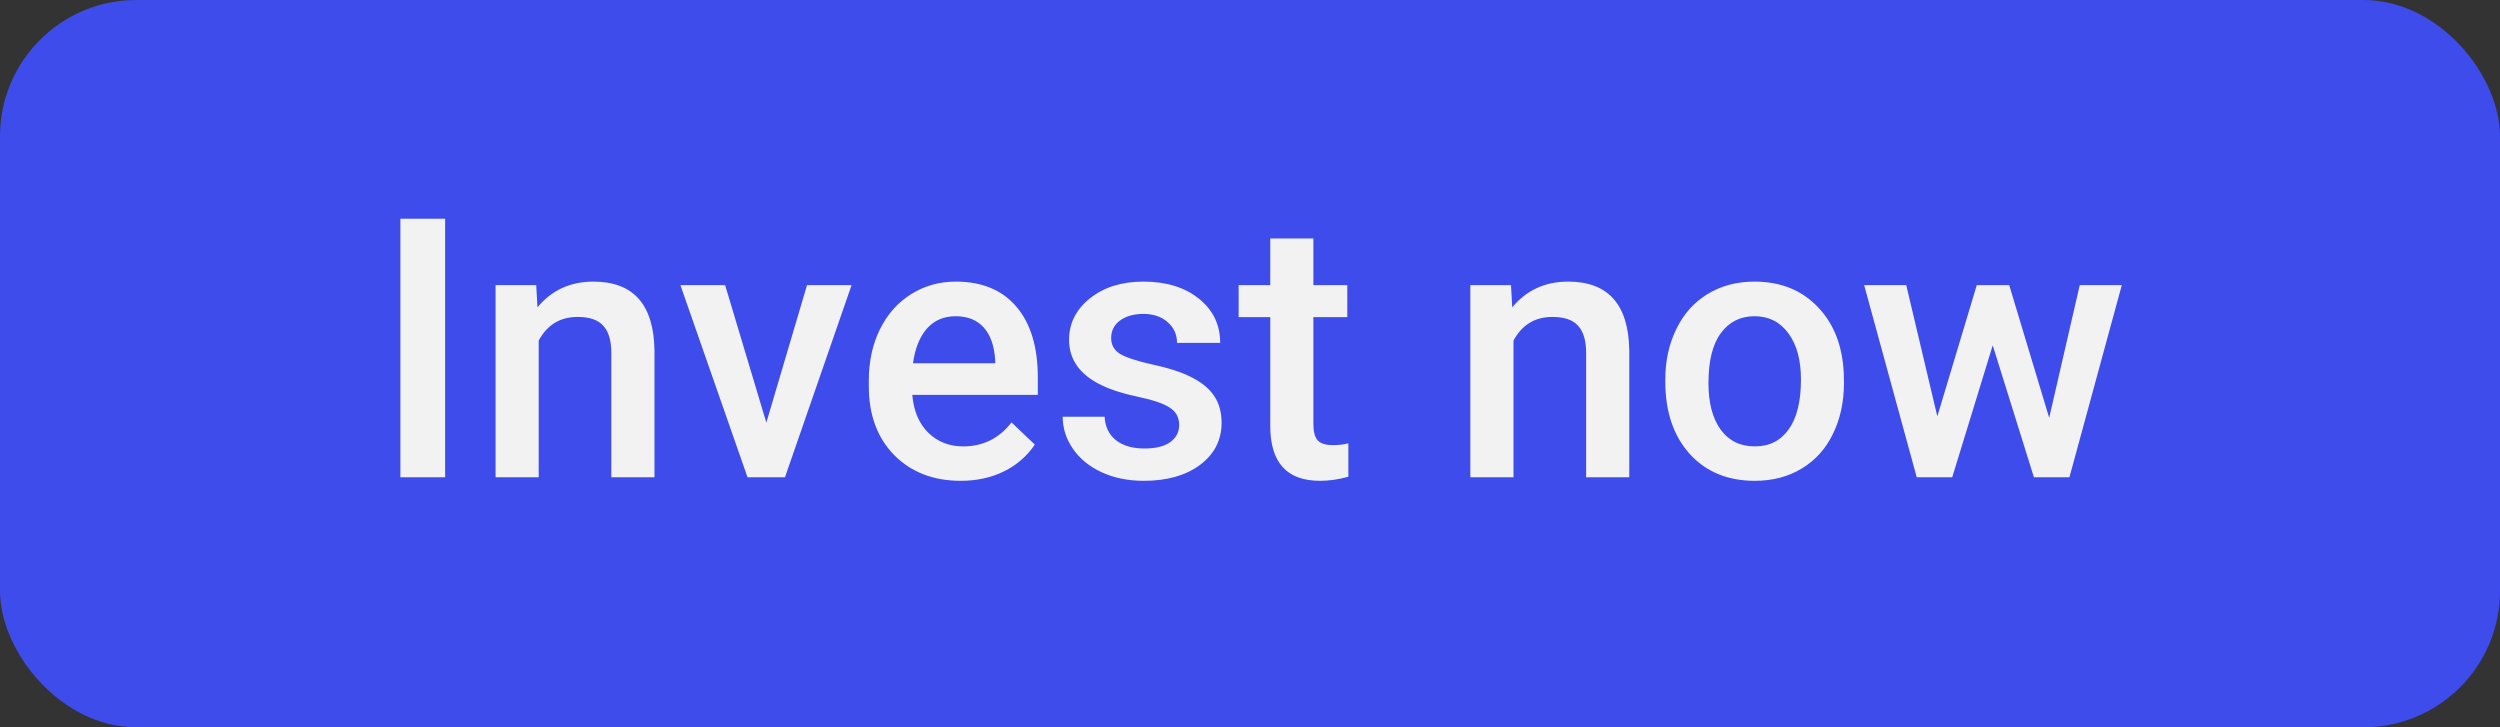 <svg width="110" height="32" viewBox="0 0 110 32" fill="none" xmlns="http://www.w3.org/2000/svg">
<rect x="0" y="0" width="110" height="32" fill="#333333" stroke="none"/>
<rect width="110" height="32" rx="6" fill="#3D4CEB"/>
<path d="M19.586 21H17.617V9.625H19.586V21ZM23.594 12.547L23.648 13.523C24.273 12.768 25.094 12.391 26.109 12.391C27.87 12.391 28.766 13.398 28.797 15.414V21H26.898V15.523C26.898 14.987 26.781 14.591 26.547 14.336C26.318 14.075 25.94 13.945 25.414 13.945C24.648 13.945 24.078 14.292 23.703 14.984V21H21.805V12.547H23.594ZM33.719 18.594L35.508 12.547H37.469L34.539 21H32.891L29.938 12.547H31.906L33.719 18.594ZM42.273 21.156C41.07 21.156 40.094 20.779 39.344 20.023C38.599 19.263 38.227 18.253 38.227 16.992V16.758C38.227 15.914 38.388 15.162 38.711 14.5C39.039 13.833 39.497 13.315 40.086 12.945C40.675 12.575 41.331 12.391 42.055 12.391C43.206 12.391 44.094 12.758 44.719 13.492C45.349 14.227 45.664 15.266 45.664 16.609V17.375H40.141C40.198 18.073 40.43 18.625 40.836 19.031C41.247 19.438 41.763 19.641 42.383 19.641C43.253 19.641 43.961 19.289 44.508 18.586L45.531 19.562C45.193 20.068 44.74 20.461 44.172 20.742C43.609 21.018 42.977 21.156 42.273 21.156ZM42.047 13.914C41.526 13.914 41.104 14.096 40.781 14.461C40.464 14.825 40.26 15.333 40.172 15.984H43.789V15.844C43.747 15.208 43.578 14.729 43.281 14.406C42.984 14.078 42.573 13.914 42.047 13.914ZM51.883 18.703C51.883 18.365 51.742 18.107 51.461 17.93C51.185 17.753 50.724 17.596 50.078 17.461C49.432 17.326 48.893 17.154 48.461 16.945C47.513 16.487 47.039 15.823 47.039 14.953C47.039 14.224 47.346 13.615 47.961 13.125C48.575 12.635 49.357 12.391 50.305 12.391C51.315 12.391 52.13 12.641 52.75 13.141C53.375 13.641 53.688 14.289 53.688 15.086H51.789C51.789 14.721 51.654 14.419 51.383 14.18C51.112 13.935 50.753 13.812 50.305 13.812C49.888 13.812 49.547 13.909 49.281 14.102C49.021 14.294 48.891 14.552 48.891 14.875C48.891 15.167 49.013 15.393 49.258 15.555C49.503 15.716 49.997 15.88 50.742 16.047C51.487 16.208 52.07 16.404 52.492 16.633C52.919 16.857 53.234 17.128 53.438 17.445C53.646 17.763 53.75 18.148 53.75 18.602C53.75 19.362 53.435 19.979 52.805 20.453C52.175 20.922 51.349 21.156 50.328 21.156C49.635 21.156 49.018 21.031 48.477 20.781C47.935 20.531 47.513 20.188 47.211 19.75C46.909 19.312 46.758 18.841 46.758 18.336H48.602C48.628 18.784 48.797 19.13 49.109 19.375C49.422 19.615 49.836 19.734 50.352 19.734C50.852 19.734 51.232 19.641 51.492 19.453C51.753 19.26 51.883 19.01 51.883 18.703ZM57.789 10.492V12.547H59.281V13.953H57.789V18.672C57.789 18.995 57.852 19.229 57.977 19.375C58.107 19.516 58.336 19.586 58.664 19.586C58.883 19.586 59.104 19.56 59.328 19.508V20.977C58.896 21.096 58.479 21.156 58.078 21.156C56.62 21.156 55.891 20.352 55.891 18.742V13.953H54.5V12.547H55.891V10.492H57.789ZM66.484 12.547L66.539 13.523C67.164 12.768 67.984 12.391 69 12.391C70.76 12.391 71.656 13.398 71.688 15.414V21H69.789V15.523C69.789 14.987 69.672 14.591 69.438 14.336C69.208 14.075 68.831 13.945 68.305 13.945C67.539 13.945 66.969 14.292 66.594 14.984V21H64.695V12.547H66.484ZM73.273 16.695C73.273 15.867 73.438 15.122 73.766 14.461C74.094 13.794 74.555 13.284 75.148 12.93C75.742 12.57 76.424 12.391 77.195 12.391C78.336 12.391 79.26 12.758 79.969 13.492C80.682 14.227 81.068 15.2 81.125 16.414L81.133 16.859C81.133 17.693 80.971 18.438 80.648 19.094C80.331 19.75 79.872 20.258 79.273 20.617C78.68 20.977 77.992 21.156 77.211 21.156C76.018 21.156 75.062 20.76 74.344 19.969C73.63 19.172 73.273 18.112 73.273 16.789V16.695ZM75.172 16.859C75.172 17.729 75.352 18.412 75.711 18.906C76.07 19.396 76.57 19.641 77.211 19.641C77.852 19.641 78.349 19.391 78.703 18.891C79.062 18.391 79.242 17.659 79.242 16.695C79.242 15.841 79.057 15.164 78.688 14.664C78.323 14.164 77.826 13.914 77.195 13.914C76.576 13.914 76.083 14.162 75.719 14.656C75.354 15.146 75.172 15.88 75.172 16.859ZM90.164 18.383L91.508 12.547H93.359L91.055 21H89.492L87.68 15.195L85.898 21H84.336L82.023 12.547H83.875L85.242 18.32L86.977 12.547H88.406L90.164 18.383Z" fill="#F2F2F2"/>
</svg>
